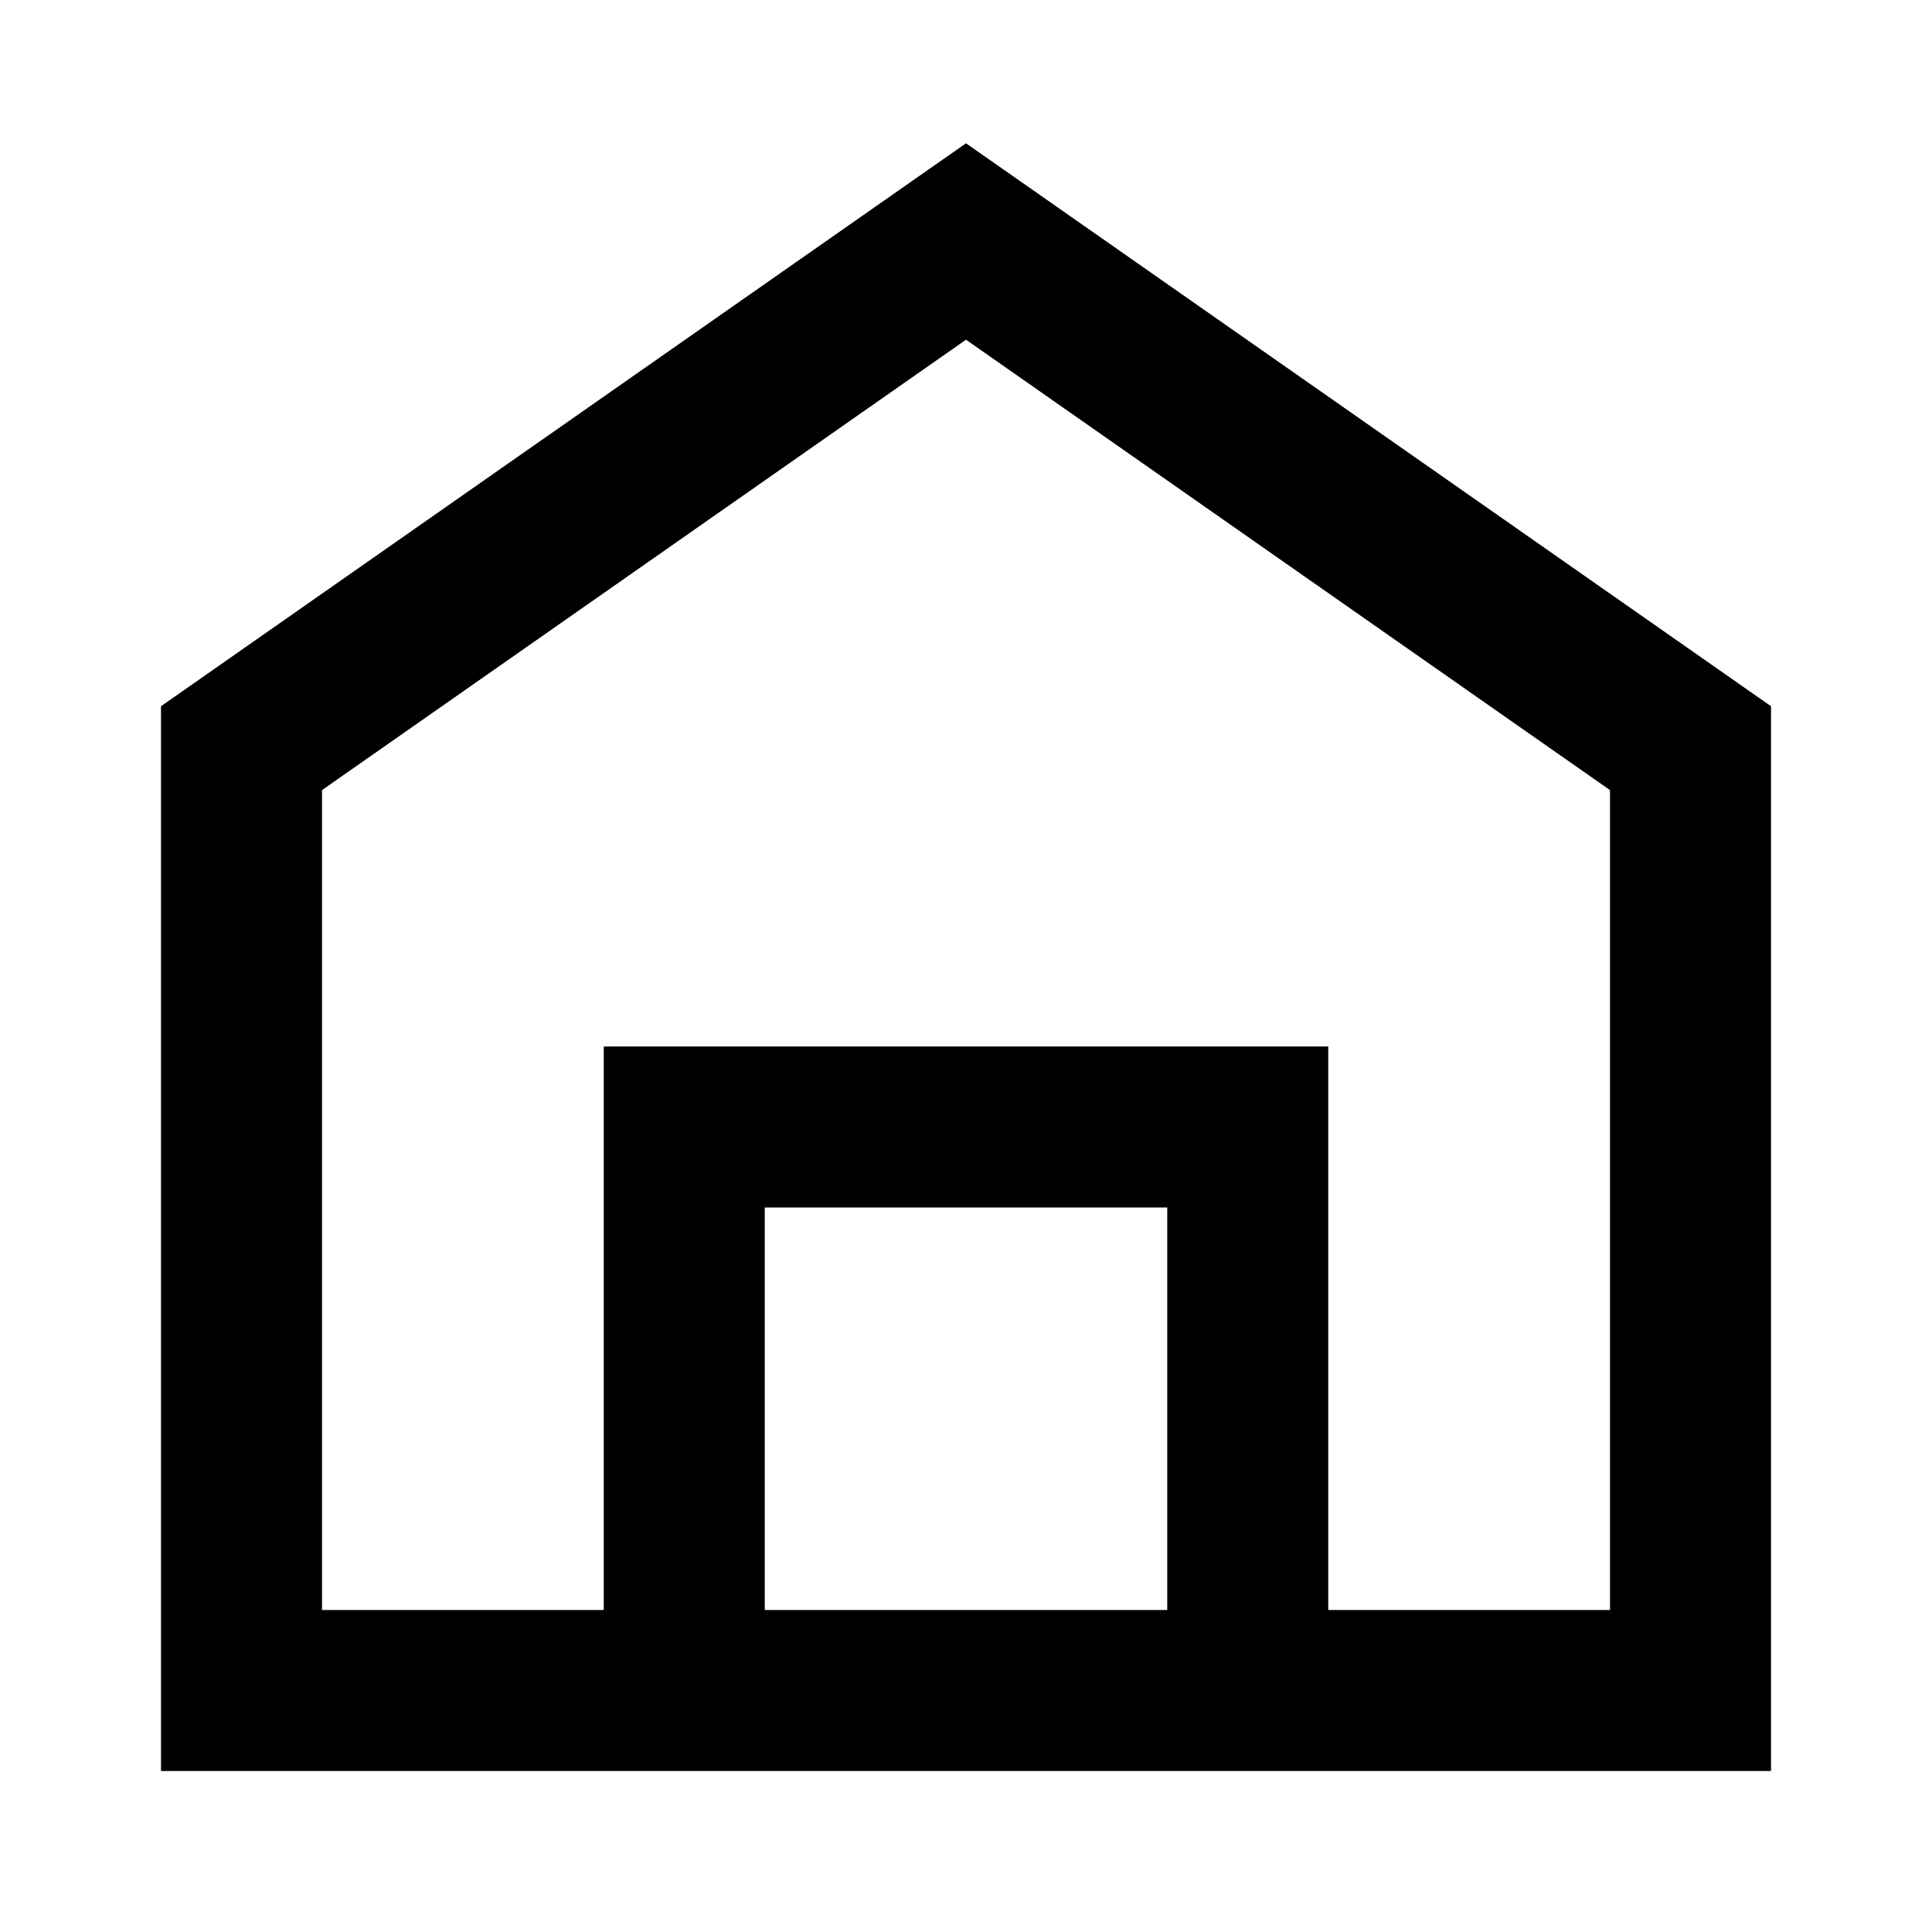 <svg class="mr-8" width="20" height="20" viewBox="0 0 24 24" fill="currentColor" aria-hidden="true" focusable="false">
<path fill-rule="evenodd" clip-rule="evenodd" d="M12 1.78L22 8.773V22H2V8.773L12 1.78ZM4 9.815V20H20V9.815L12 4.22L4 9.815Z"></path>
<path fill-rule="evenodd" clip-rule="evenodd" d="M7.5 13H16.5V21H14.5V15H9.5V21H7.5V13Z"></path>
</svg>